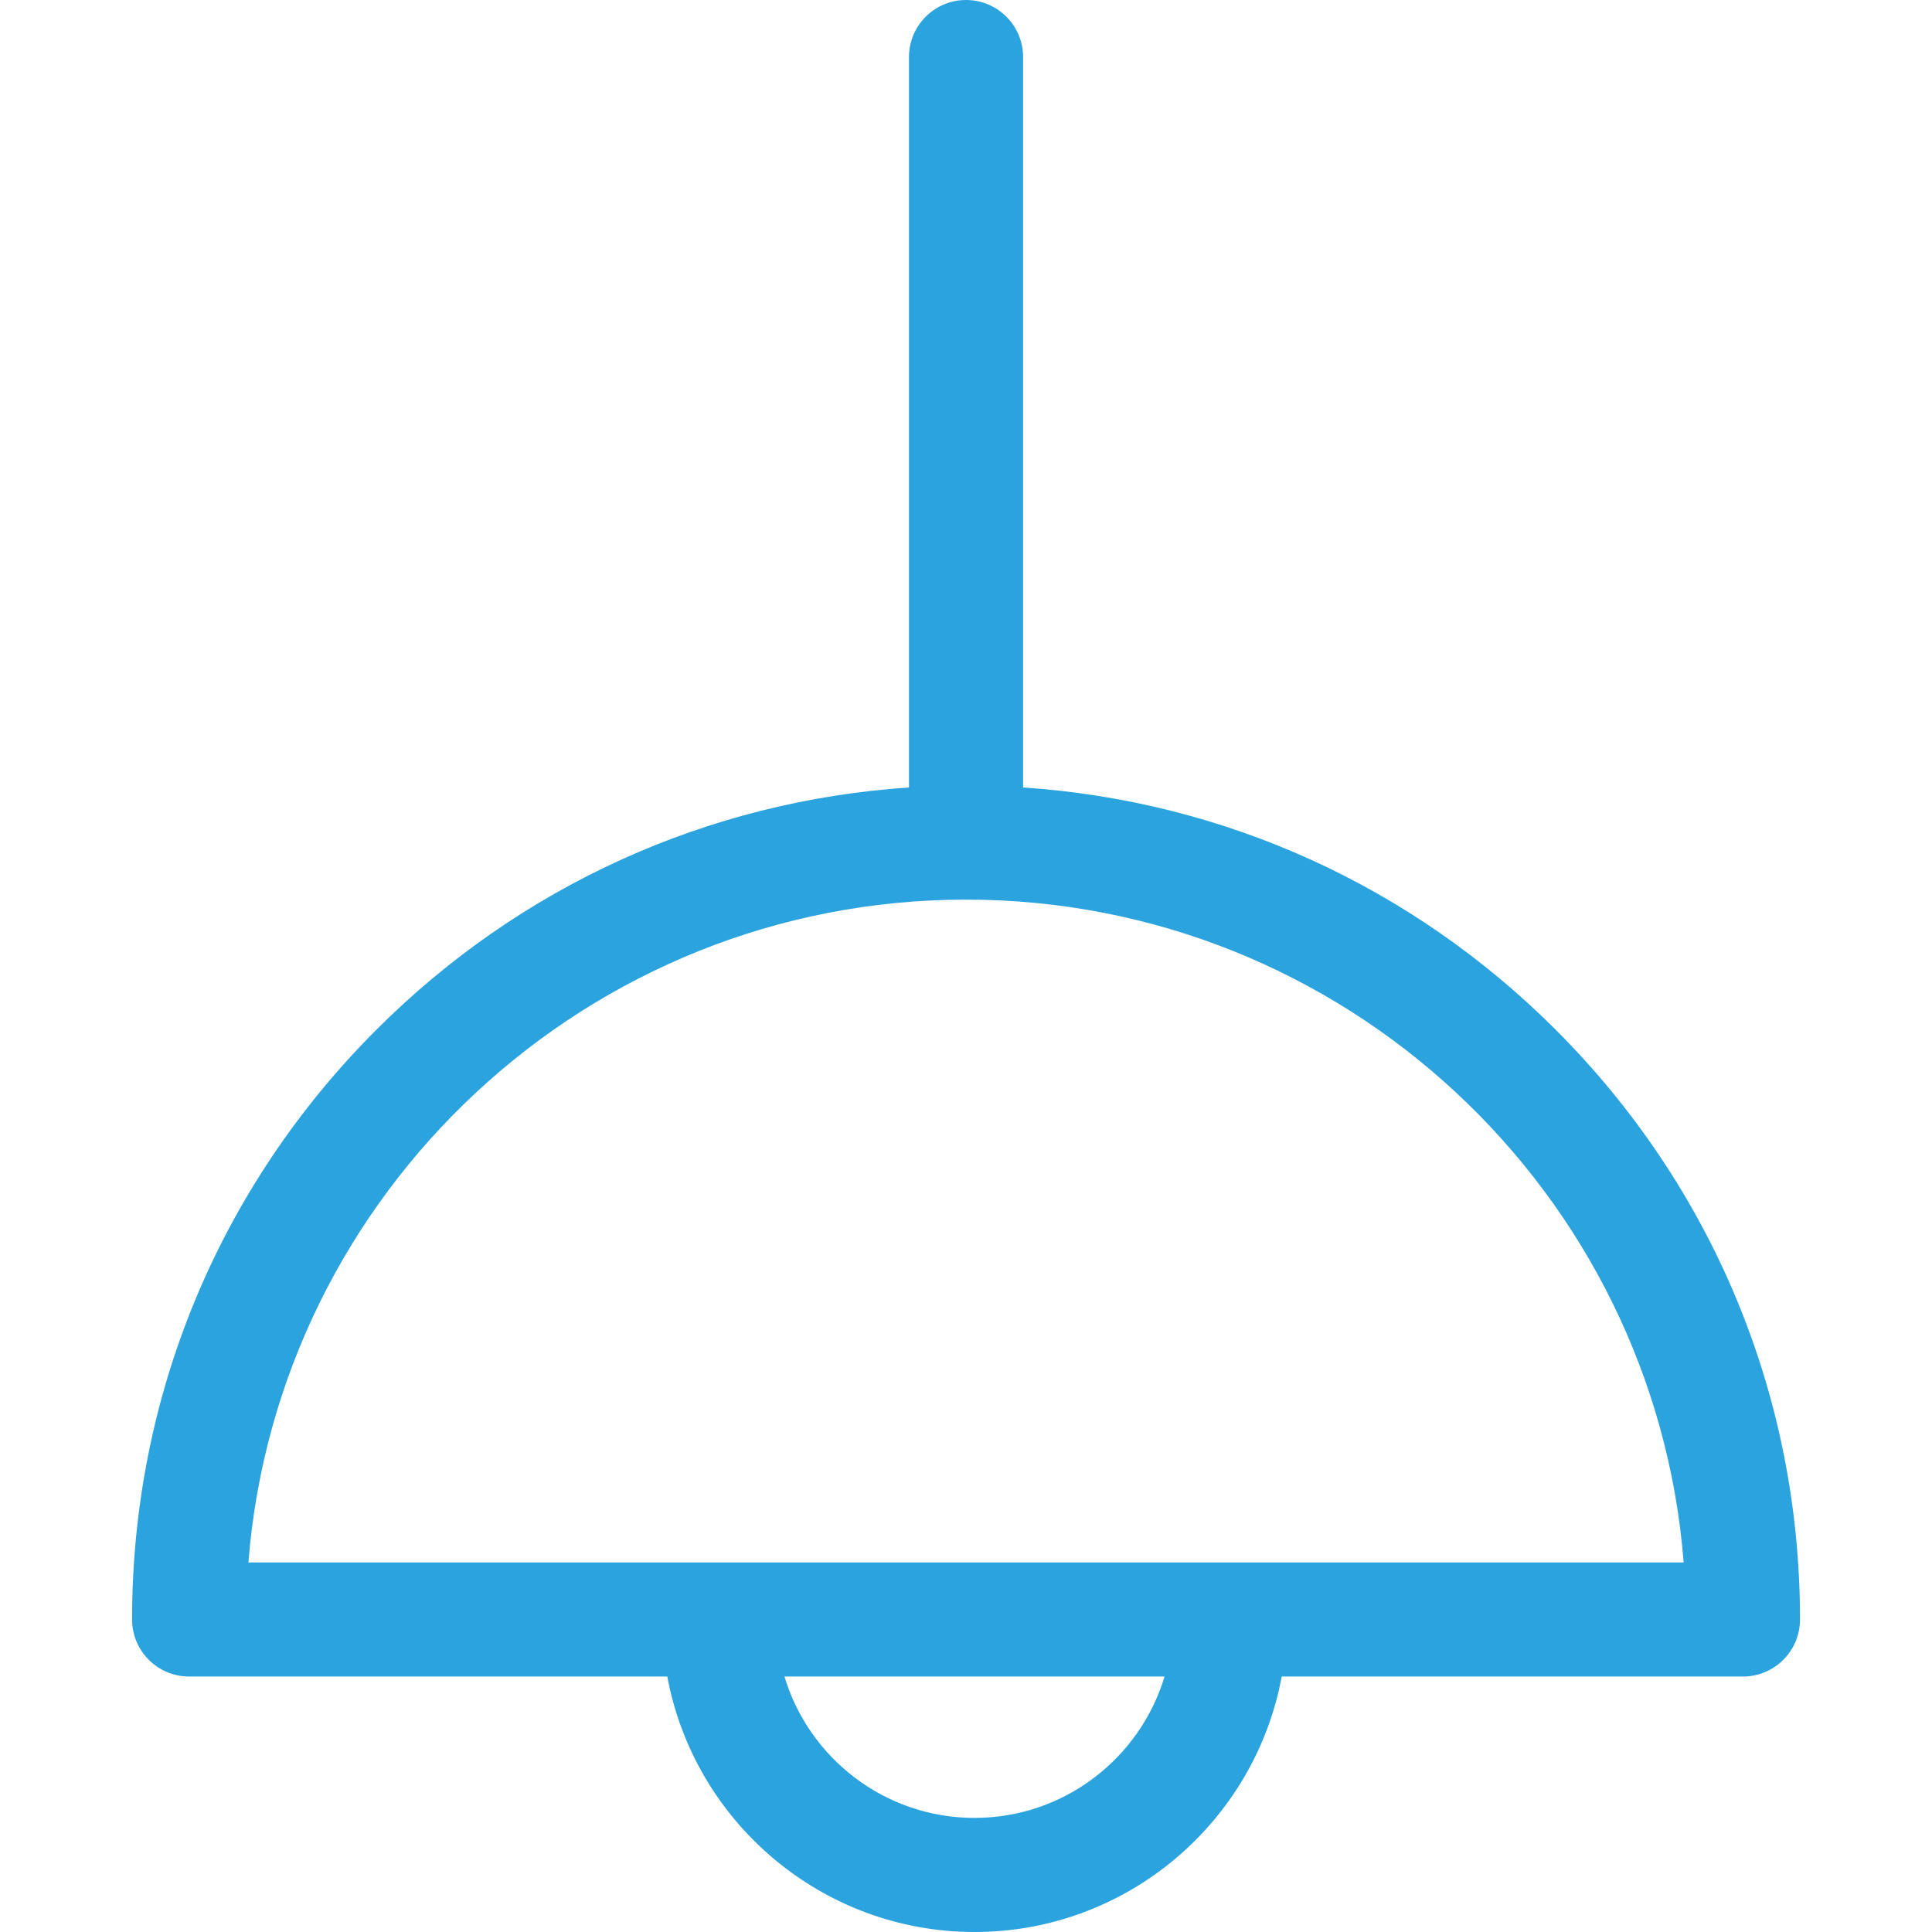 <svg fill="#2ba3de" height="512pt" viewBox="-34 0 511 512" width="512pt" xmlns="http://www.w3.org/2000/svg"><path d="m377.785 272.902c-38.156-38.16-87.816-60.637-141.156-64.215v-193.57c0-8.348-6.77-15.117-15.121-15.117-8.348 0-15.117 6.77-15.117 15.117v193.57c-53.34 3.578-103 26.055-141.156 64.211-41.746 41.742-64.734 97.246-64.734 156.277 0 8.352 6.77 15.121 15.117 15.121h126.723c7.129 38.469 40.91 67.703 81.414 67.703s74.285-29.234 81.414-67.703h122.234c8.348 0 15.117-6.77 15.117-15.121 0-59.031-22.988-114.531-64.734-156.273zm-154.031 208.863c-23.742 0-43.859-15.816-50.367-37.469h100.734c-6.508 21.652-26.625 37.469-50.367 37.469zm-192.422-67.707c7.727-98.156 90.07-175.652 190.176-175.652 100.109 0 182.453 77.496 190.18 175.652zm0 0"/></svg>